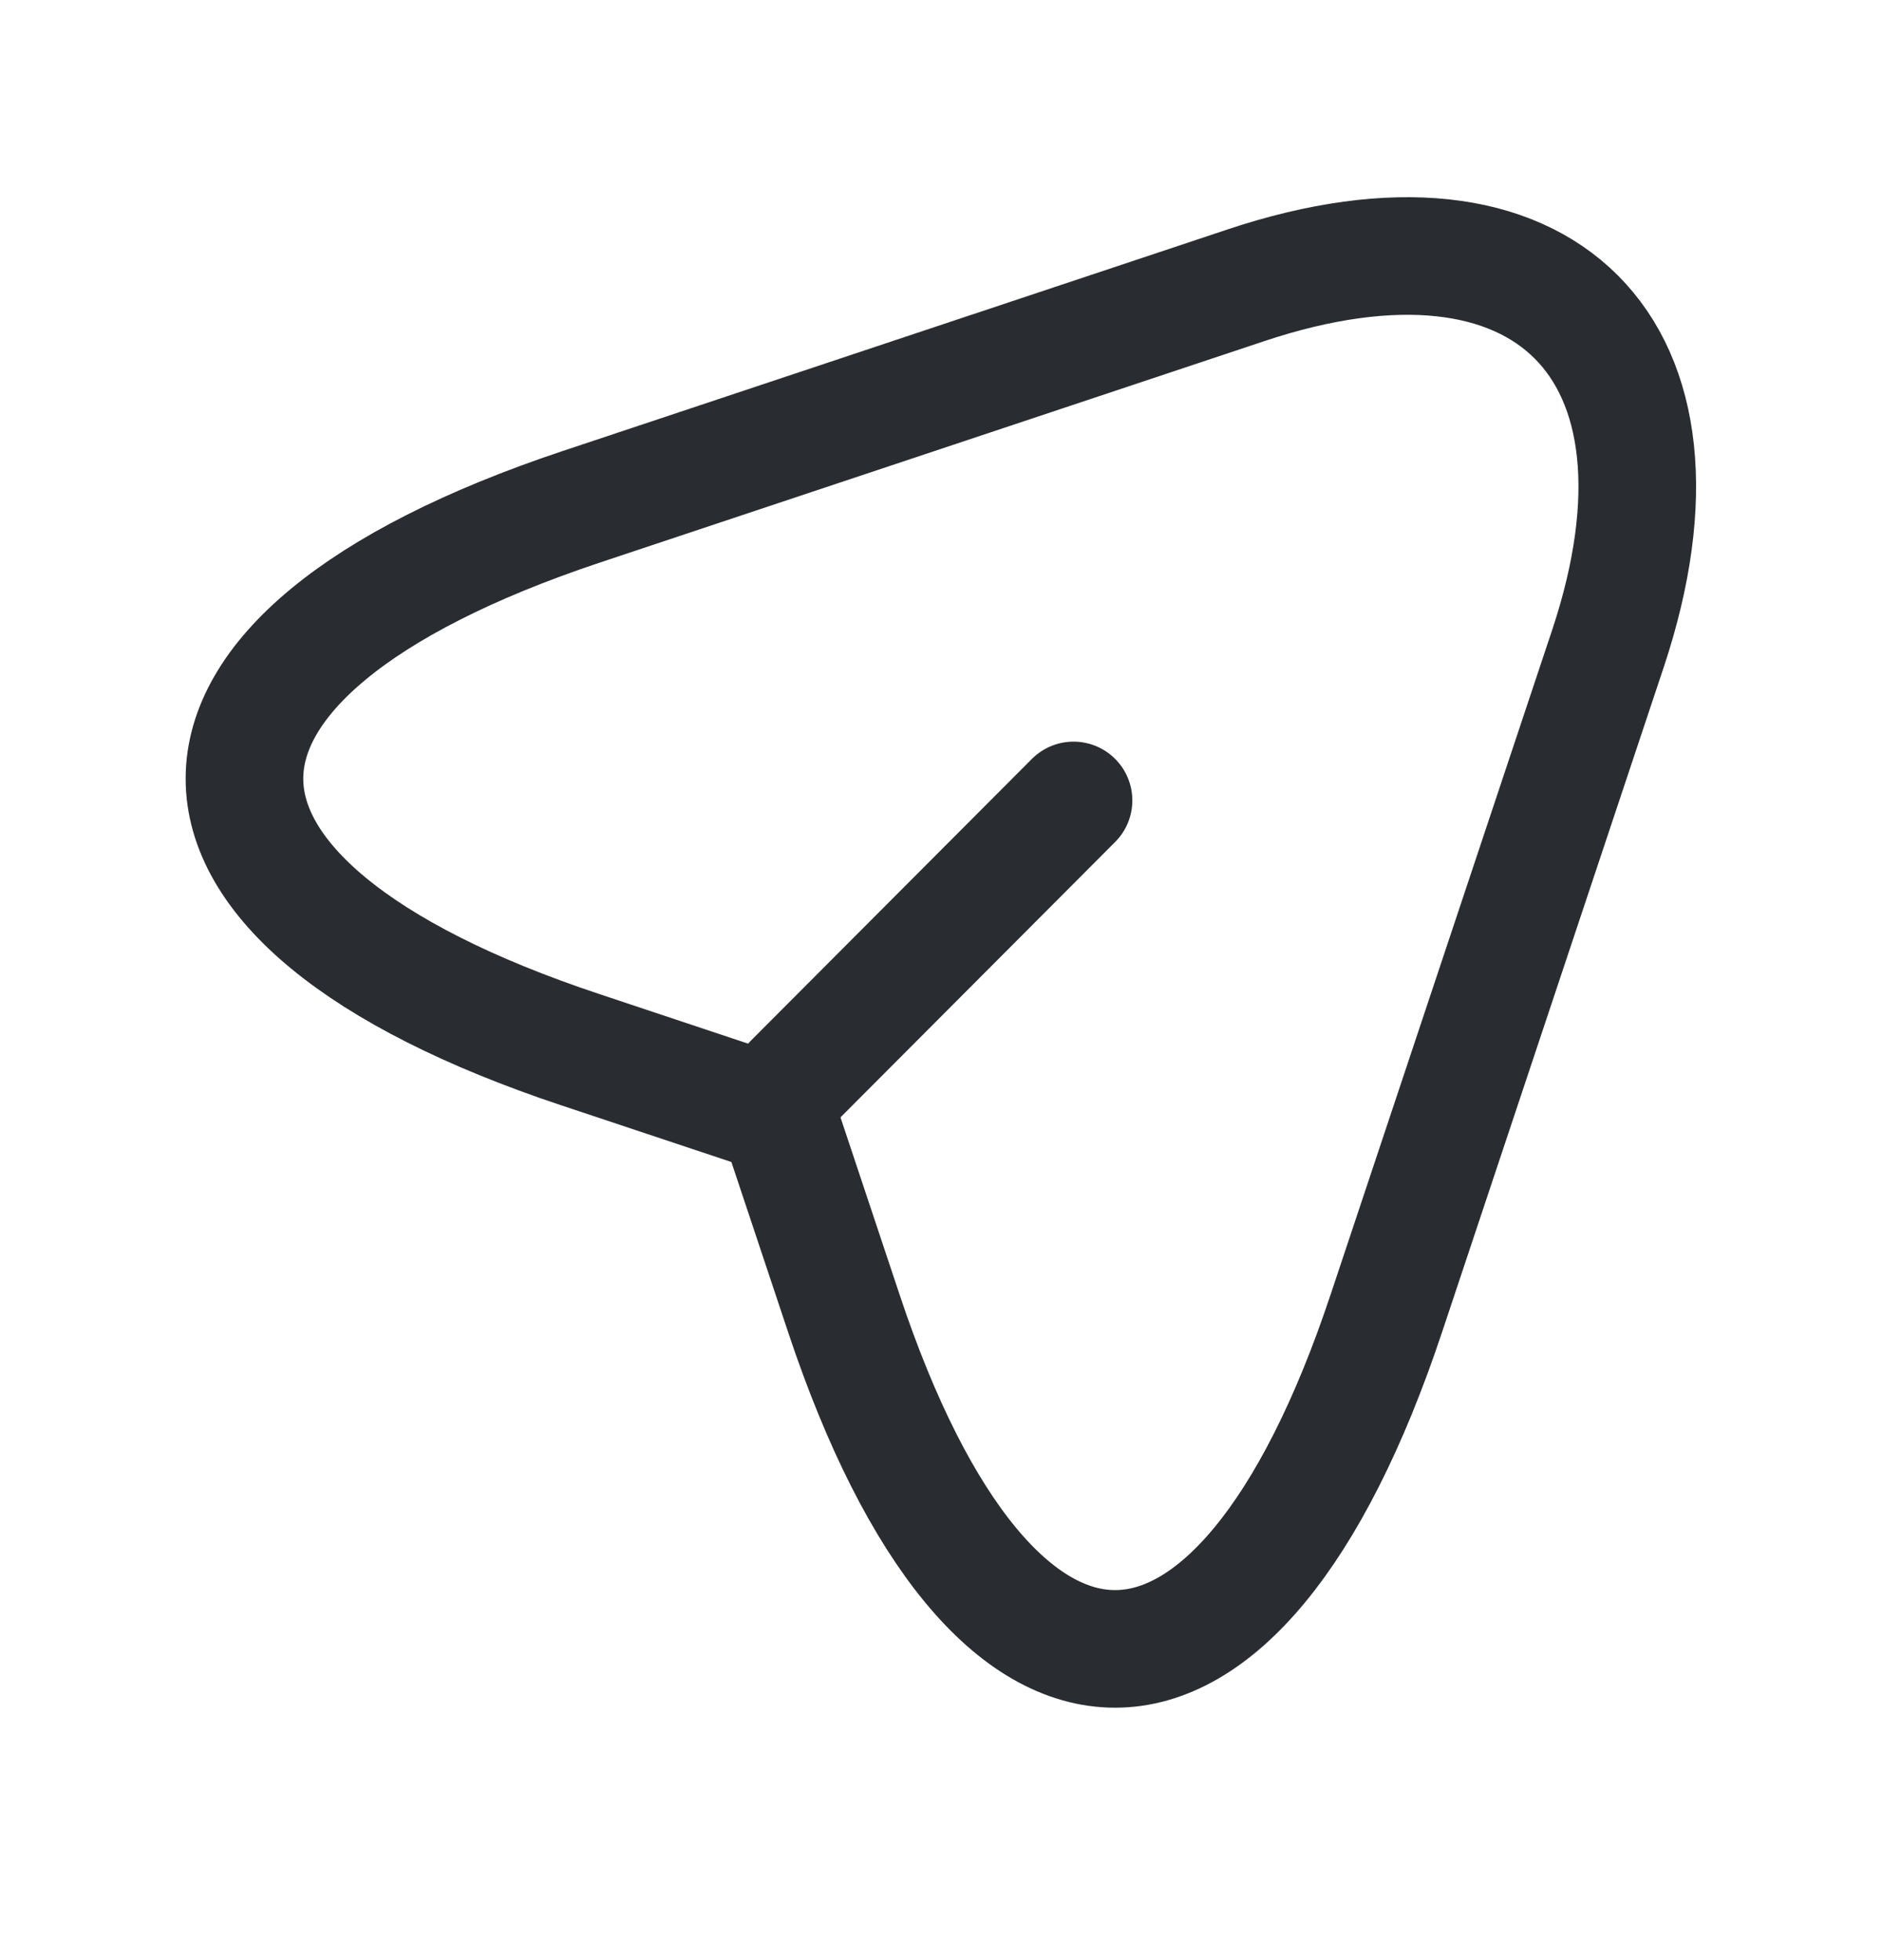 <svg width="24" height="25" viewBox="0 0 24 25" fill="none" xmlns="http://www.w3.org/2000/svg">
<path d="M7.4 6.468L15.89 3.638C19.7 2.368 21.77 4.448 20.51 8.258L17.68 16.748C15.78 22.458 12.66 22.458 10.76 16.748L9.92 14.228L7.4 13.388C1.69 11.488 1.69 8.378 7.4 6.468Z" stroke="#292D32" stroke-width="1.5" stroke-linecap="round" stroke-linejoin="round"/>
<path d="M10.11 13.799L13.69 10.209" stroke="#292D32" stroke-width="1.5" stroke-linecap="round" stroke-linejoin="round"/>
</svg>
